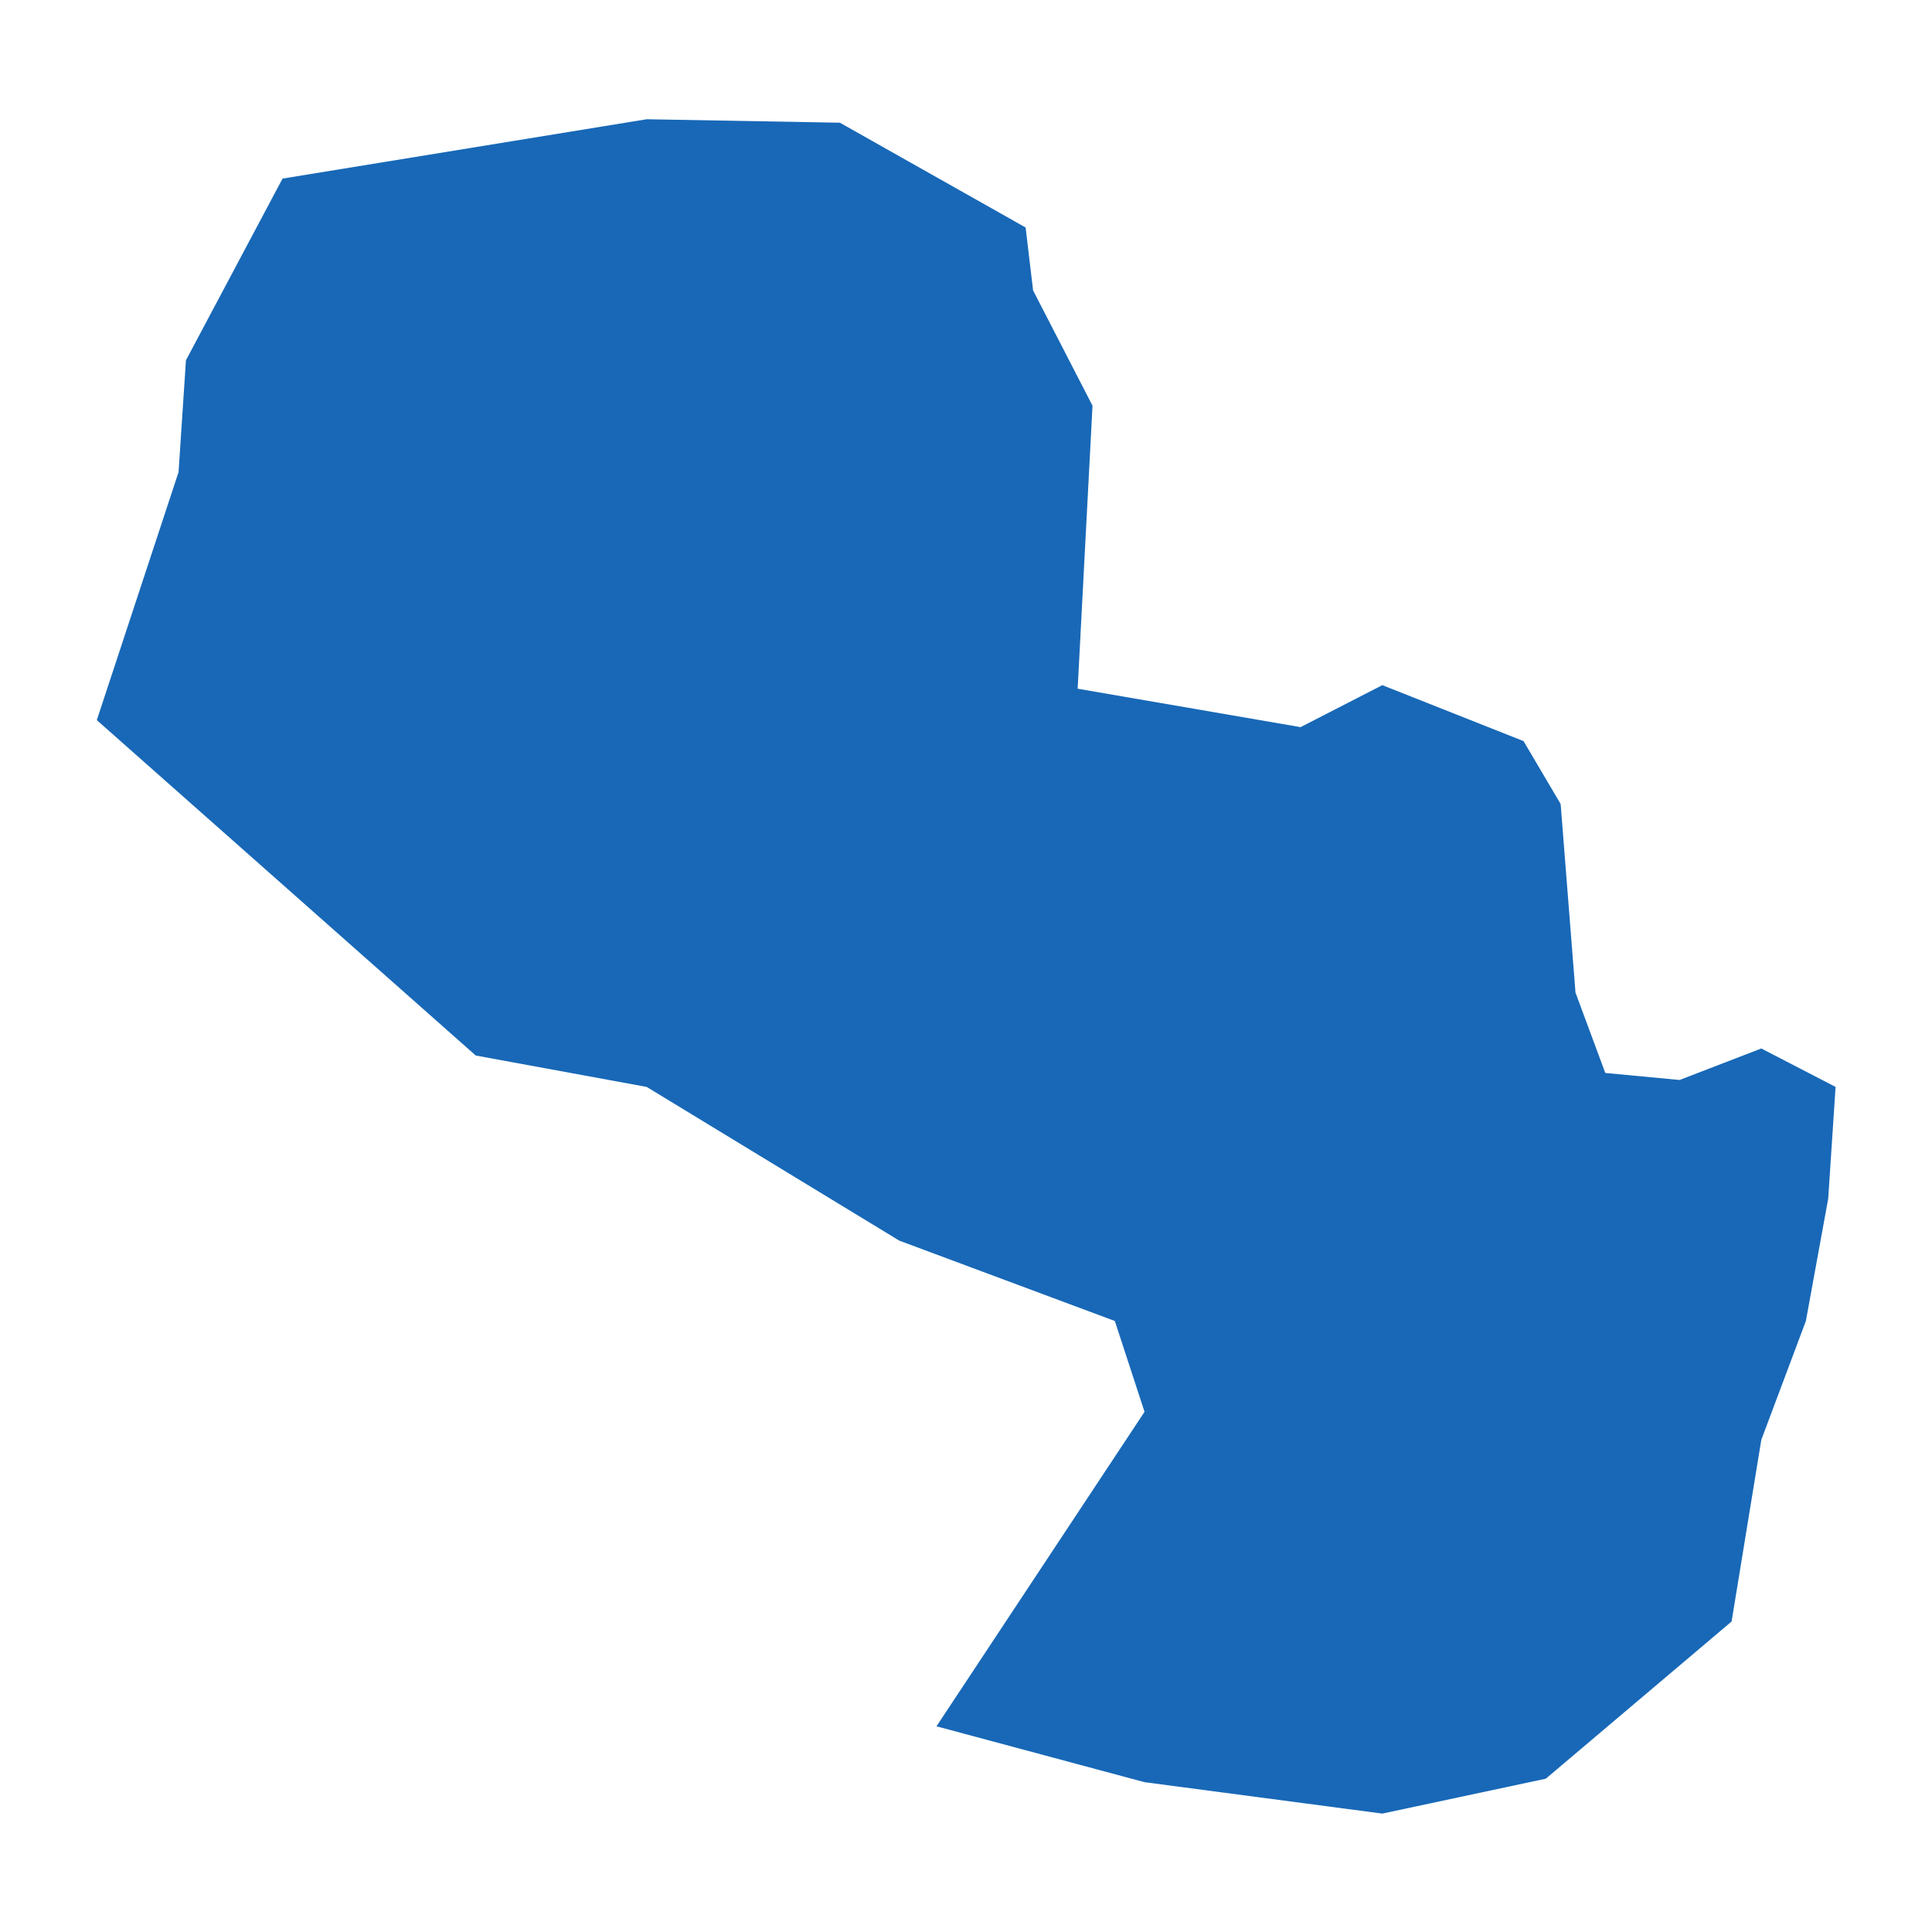 <?xml version="1.0" standalone="no"?>
<!DOCTYPE svg PUBLIC "-//W3C//DTD SVG 20010904//EN"
 "http://www.w3.org/TR/2001/REC-SVG-20010904/DTD/svg10.dtd">
<svg version="1.0" xmlns="http://www.w3.org/2000/svg" viewBox="0 0 1024 1024" preserveAspectRatio="xMidYMid meet" width="1024pt" height="1024pt">
 <g transform="translate(-13146.383,-27397.309)scale(39.173)" fill="#000000" stroke="none">
    <path
    d="M336.908,709.136L338.014,705.78L338.114,704.267L339.421,701.809L344.348,701.006L346.962,701.053L349.475,702.471L349.576,703.322L350.38,704.882L350.179,708.711L353.195,709.231L354.301,708.663L356.212,709.42L356.714,710.271L356.915,712.823L357.318,713.91L358.323,714.005L359.429,713.579L360.434,714.099L360.334,715.612L360.032,717.266L359.429,718.874L359.027,721.332L356.513,723.459L354.301,723.931L351.084,723.506L348.269,722.75L351.084,718.495L350.682,717.266L347.766,716.179L344.348,714.099L342.035,713.674Z"
    fill="#1868b7"
    />
  </g>
</svg>